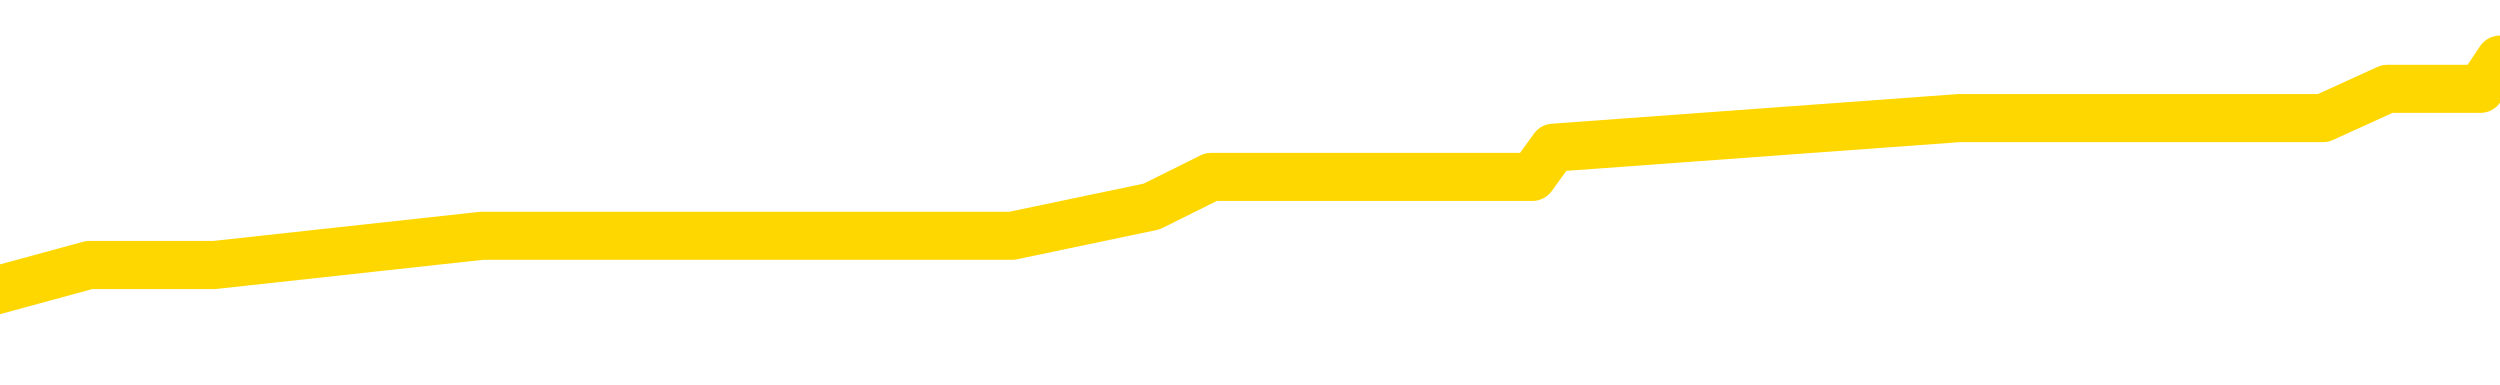 <svg xmlns="http://www.w3.org/2000/svg" version="1.1" viewBox="0 0 6500 1000">
	<path fill="none" stroke="gold" stroke-width="125" stroke-linecap="round" stroke-linejoin="round" d="M0 162034  L-638586 162034 L-638402 161957 L-637912 161805 L-637618 161728 L-637307 161576 L-637073 161499 L-637019 161346 L-636960 161194 L-636807 161117 L-636766 160964 L-636634 160888 L-636341 160812 L-635800 160812 L-635190 160735 L-635142 160735 L-634502 160659 L-634469 160659 L-633943 160659 L-633811 160582 L-633420 160430 L-633092 160277 L-632975 160124 L-632764 159971 L-632047 159971 L-631477 159895 L-631370 159895 L-631195 159818 L-630974 159666 L-630572 159589 L-630547 159436 L-629619 159284 L-629531 159131 L-629449 158978 L-629379 158825 L-629082 158749 L-628930 158596 L-627040 158673 L-626939 158673 L-626676 158673 L-626383 158749 L-626241 158596 L-625993 158596 L-625957 158520 L-625799 158443 L-625335 158291 L-625082 158214 L-624870 158061 L-624618 157985 L-624270 157909 L-623342 157756 L-623249 157603 L-622838 157527 L-621667 157374 L-620478 157297 L-620386 157145 L-620358 156992 L-620092 156839 L-619793 156686 L-619664 156533 L-619627 156381 L-618812 156381 L-618428 156457 L-617368 156533 L-617307 156533 L-617042 158061 L-616570 159513 L-616378 160964 L-616114 162416 L-615777 162339 L-615642 162263 L-615186 162187 L-614443 162110 L-614426 162034 L-614260 161881 L-614192 161881 L-613676 161805 L-612647 161805 L-612451 161728 L-611963 161652 L-611601 161576 L-611192 161576 L-610806 161652 L-609103 161652 L-609005 161652 L-608933 161652 L-608872 161652 L-608687 161576 L-608351 161576 L-607710 161499 L-607633 161423 L-607572 161423 L-607385 161346 L-607306 161346 L-607129 161270 L-607109 161194 L-606879 161194 L-606492 161117 L-605603 161117 L-605564 161041 L-605475 160964 L-605448 160812 L-604440 160735 L-604290 160582 L-604266 160506 L-604133 160430 L-604093 160353 L-602835 160277 L-602777 160277 L-602237 160200 L-602185 160200 L-602138 160200 L-601743 160124 L-601604 160048 L-601404 159971 L-601257 159971 L-601092 159971 L-600816 160048 L-600457 160048 L-599905 159971 L-599260 159895 L-599001 159742 L-598847 159666 L-598446 159589 L-598406 159513 L-598285 159436 L-598224 159513 L-598210 159513 L-598116 159513 L-597823 159436 L-597671 159131 L-597341 158978 L-597263 158825 L-597187 158749 L-596961 158520 L-596894 158367 L-596666 158214 L-596614 158061 L-596449 157985 L-595444 157909 L-595260 157832 L-594709 157756 L-594316 157603 L-593919 157527 L-593069 157374 L-592990 157297 L-592411 157221 L-591970 157221 L-591729 157145 L-591572 157145 L-591171 156992 L-591151 156992 L-590706 156915 L-590300 156839 L-590164 156686 L-589989 156533 L-589853 156381 L-589602 156228 L-588603 156152 L-588520 156075 L-588385 155999 L-588346 155922 L-587457 155846 L-587241 155770 L-586798 155693 L-586680 155617 L-586623 155540 L-585947 155540 L-585847 155464 L-585818 155464 L-584476 155388 L-584070 155311 L-584031 155235 L-583103 155158 L-583004 155082 L-582872 155006 L-582467 154929 L-582441 154853 L-582348 154776 L-582132 154700 L-581721 154547 L-580567 154394 L-580275 154242 L-580247 154089 L-579639 154012 L-579389 153860 L-579369 153783 L-578440 153707 L-578388 153554 L-578266 153478 L-578248 153325 L-578092 153249 L-577917 153096 L-577781 153019 L-577724 152943 L-577616 152867 L-577531 152790 L-577298 152714 L-577223 152637 L-576914 152561 L-576796 152485 L-576627 152408 L-576535 152332 L-576433 152332 L-576410 152255 L-576332 152255 L-576234 152103 L-575868 152026 L-575763 151950 L-575260 151873 L-574808 151797 L-574770 151721 L-574746 151644 L-574705 151568 L-574576 151491 L-574475 151415 L-574034 151339 L-573751 151262 L-573159 151186 L-573029 151110 L-572754 150957 L-572602 150880 L-572448 150804 L-572363 150651 L-572285 150575 L-572100 150498 L-572049 150498 L-572021 150422 L-571942 150346 L-571919 150269 L-571635 150116 L-571032 149964 L-570036 149887 L-569738 149811 L-569004 149734 L-568760 149658 L-568670 149582 L-568093 149505 L-567394 149429 L-566642 149352 L-566323 149276 L-565941 149123 L-565863 149047 L-565229 148970 L-565044 148894 L-564956 148894 L-564826 148894 L-564513 148818 L-564464 148741 L-564322 148665 L-564300 148588 L-563333 148512 L-562787 148436 L-562309 148436 L-562248 148436 L-561924 148436 L-561903 148359 L-561840 148359 L-561630 148283 L-561553 148207 L-561499 148130 L-561476 148054 L-561437 147977 L-561421 147901 L-560664 147825 L-560648 147748 L-559848 147672 L-559696 147595 L-558790 147519 L-558284 147443 L-558055 147290 L-558014 147290 L-557898 147213 L-557722 147137 L-556968 147213 L-556833 147137 L-556669 147061 L-556351 146984 L-556175 146831 L-555153 146679 L-555129 146526 L-554878 146449 L-554665 146297 L-554031 146220 L-553793 146067 L-553761 145915 L-553583 145762 L-553502 145609 L-553412 145533 L-553348 145380 L-552908 145227 L-552884 145151 L-552343 145074 L-552088 144998 L-551593 144922 L-550716 144845 L-550679 144769 L-550626 144692 L-550585 144616 L-550468 144540 L-550191 144463 L-549984 144310 L-549787 144158 L-549764 144005 L-549713 143852 L-549674 143776 L-549596 143699 L-548999 143546 L-548939 143470 L-548835 143394 L-548681 143317 L-548049 143241 L-547368 143165 L-547065 143012 L-546719 142935 L-546521 142859 L-546473 142706 L-546153 142630 L-545525 142553 L-545378 142477 L-545342 142401 L-545284 142324 L-545207 142171 L-544966 142171 L-544878 142095 L-544784 142019 L-544490 141942 L-544356 141866 L-544296 141789 L-544259 141637 L-543987 141637 L-542981 141560 L-542805 141484 L-542754 141484 L-542462 141407 L-542269 141255 L-541936 141178 L-541429 141102 L-540867 140949 L-540853 140796 L-540836 140720 L-540736 140567 L-540621 140414 L-540582 140262 L-540544 140185 L-540479 140185 L-540450 140109 L-540311 140185 L-540019 140185 L-539969 140185 L-539863 140185 L-539599 140109 L-539134 140032 L-538990 140032 L-538935 139880 L-538878 139803 L-538687 139727 L-538322 139650 L-538107 139650 L-537912 139650 L-537855 139650 L-537796 139498 L-537642 139421 L-537372 139345 L-536942 139727 L-536927 139727 L-536850 139650 L-536785 139574 L-536656 139039 L-536632 138963 L-536348 138886 L-536301 138810 L-536246 138734 L-535784 138657 L-535745 138657 L-535704 138581 L-535514 138504 L-535034 138428 L-534547 138352 L-534530 138275 L-534492 138199 L-534235 138122 L-534158 137970 L-533928 137893 L-533912 137741 L-533618 137588 L-533175 137511 L-532729 137435 L-532224 137359 L-532070 137282 L-531784 137206 L-531744 137053 L-531412 136977 L-531191 136900 L-530674 136747 L-530598 136671 L-530350 136518 L-530156 136365 L-530096 136289 L-529319 136213 L-529245 136213 L-529014 136136 L-528998 136136 L-528936 136060 L-528740 135983 L-528276 135983 L-528253 135907 L-528123 135907 L-526822 135907 L-526806 135907 L-526729 135831 L-526635 135831 L-526418 135831 L-526266 135754 L-526087 135831 L-526033 135907 L-525747 135983 L-525707 135983 L-525337 135983 L-524897 135983 L-524714 135983 L-524393 135907 L-524098 135907 L-523652 135754 L-523580 135678 L-523118 135525 L-522680 135449 L-522498 135372 L-521044 135220 L-520912 135143 L-520455 134990 L-520228 134914 L-519842 134761 L-519326 134608 L-518371 134456 L-517577 134303 L-516903 134226 L-516477 134074 L-516166 133997 L-515936 133768 L-515253 133539 L-515240 133310 L-515030 133004 L-515008 132928 L-514834 132775 L-513884 132699 L-513615 132546 L-512800 132469 L-512490 132317 L-512452 132240 L-512395 132087 L-511778 132011 L-511140 131858 L-509514 131782 L-508840 131705 L-508198 131705 L-508120 131705 L-508064 131705 L-508028 131705 L-508000 131629 L-507888 131476 L-507870 131400 L-507848 131323 L-507694 131247 L-507641 131094 L-507563 131018 L-507443 130941 L-507346 130865 L-507228 130789 L-506959 130636 L-506689 130559 L-506672 130407 L-506472 130330 L-506325 130177 L-506098 130101 L-505964 130025 L-505655 129948 L-505595 129872 L-505242 129719 L-504894 129643 L-504793 129566 L-504728 129414 L-504668 129337 L-504284 129184 L-503903 129108 L-503799 129032 L-503539 128955 L-503267 128802 L-503108 128726 L-503076 128650 L-503014 128573 L-502873 128497 L-502689 128420 L-502644 128344 L-502356 128344 L-502340 128268 L-502107 128268 L-502046 128191 L-502008 128191 L-501428 128115 L-501294 128038 L-501271 127733 L-501252 127198 L-501235 126587 L-501219 125976 L-501195 125365 L-501178 124906 L-501157 124372 L-501140 123837 L-501117 123531 L-501100 123226 L-501079 122996 L-501062 122844 L-501013 122614 L-500941 122385 L-500906 122003 L-500883 121698 L-500847 121392 L-500805 121087 L-500769 120934 L-500753 120628 L-500728 120399 L-500691 120246 L-500674 120017 L-500651 119864 L-500634 119711 L-500615 119559 L-500599 119406 L-500570 119177 L-500544 118948 L-500498 118871 L-500482 118718 L-500440 118642 L-500392 118489 L-500321 118336 L-500306 118184 L-500290 118031 L-500228 117954 L-500189 117878 L-500149 117802 L-499983 117725 L-499918 117649 L-499902 117572 L-499858 117420 L-499800 117343 L-499587 117267 L-499554 117190 L-499511 117114 L-499433 117038 L-498896 116961 L-498818 116885 L-498713 116732 L-498625 116656 L-498449 116579 L-498098 116503 L-497942 116427 L-497504 116350 L-497348 116274 L-497218 116197 L-496514 116045 L-496313 115968 L-495352 115815 L-494870 115739 L-494771 115739 L-494678 115663 L-494433 115586 L-494360 115510 L-493917 115357 L-493821 115281 L-493806 115204 L-493790 115128 L-493765 115051 L-493299 114975 L-493083 114899 L-492943 114822 L-492649 114746 L-492561 114669 L-492519 114593 L-492489 114517 L-492317 114440 L-492258 114364 L-492182 114288 L-492101 114211 L-492031 114211 L-491722 114135 L-491637 114058 L-491423 113982 L-491388 113906 L-490705 113829 L-490606 113753 L-490401 113676 L-490354 113600 L-490076 113524 L-490014 113447 L-489997 113294 L-489919 113218 L-489611 113065 L-489586 112989 L-489532 112836 L-489509 112760 L-489387 112683 L-489251 112530 L-489007 112454 L-488881 112454 L-488235 112378 L-488219 112378 L-488194 112378 L-488014 112225 L-487938 112148 L-487846 112072 L-487418 111996 L-487002 111919 L-486609 111766 L-486530 111690 L-486511 111614 L-486148 111537 L-485912 111461 L-485684 111385 L-485370 111308 L-485292 111232 L-485212 111079 L-485034 110926 L-485018 110850 L-484753 110697 L-484673 110621 L-484442 110544 L-484216 110468 L-483901 110468 L-483725 110391 L-483364 110391 L-482973 110315 L-482903 110162 L-482839 110086 L-482699 109933 L-482647 109857 L-482546 109704 L-482044 109627 L-481847 109551 L-481600 109475 L-481414 109398 L-481115 109322 L-481039 109245 L-480873 109093 L-479988 109016 L-479960 108864 L-479837 108711 L-479258 108634 L-479180 108558 L-478467 108558 L-478155 108558 L-477942 108558 L-477925 108558 L-477538 108558 L-477013 108405 L-476567 108329 L-476238 108252 L-476085 108176 L-475759 108176 L-475581 108100 L-475499 108100 L-475293 107947 L-475117 107870 L-474188 107794 L-473299 107718 L-473260 107641 L-473032 107641 L-472653 107565 L-471865 107488 L-471631 107412 L-471555 107336 L-471198 107259 L-470626 107106 L-470359 107030 L-469972 106954 L-469869 106954 L-469699 106954 L-469080 106954 L-468869 106954 L-468561 106954 L-468508 106877 L-468381 106801 L-468327 106724 L-468208 106648 L-467872 106495 L-466913 106419 L-466781 106266 L-466580 106190 L-465948 106113 L-465637 106037 L-465223 105961 L-465196 105884 L-465050 105808 L-464630 105731 L-463298 105731 L-463251 105655 L-463122 105502 L-463105 105426 L-462527 105273 L-462322 105197 L-462292 105120 L-462251 105044 L-462194 104967 L-462156 104891 L-462078 104815 L-461935 104738 L-461481 104662 L-461363 104585 L-461077 104509 L-460705 104433 L-460608 104356 L-460282 104280 L-459927 104203 L-459757 104127 L-459710 104051 L-459601 103974 L-459512 103898 L-459484 103822 L-459408 103669 L-459104 103592 L-459070 103440 L-458999 103363 L-458631 103287 L-458295 103210 L-458214 103210 L-457995 103134 L-457823 103058 L-457796 102981 L-457298 102905 L-456749 102752 L-455869 102676 L-455770 102523 L-455694 102446 L-455419 102370 L-455172 102217 L-455098 102141 L-455036 101988 L-454917 101912 L-454875 101835 L-454765 101759 L-454688 101606 L-453987 101530 L-453742 101453 L-453702 101377 L-453546 101300 L-452947 101300 L-452720 101300 L-452628 101300 L-452152 101300 L-451555 101148 L-451035 101071 L-451014 100995 L-450869 100919 L-450549 100919 L-450007 100919 L-449775 100919 L-449605 100919 L-449118 100842 L-448891 100766 L-448806 100689 L-448459 100613 L-448133 100613 L-447610 100537 L-447283 100460 L-446683 100384 L-446485 100231 L-446433 100155 L-446392 100078 L-446111 100002 L-445427 99849 L-445117 99773 L-445092 99620 L-444901 99543 L-444678 99467 L-444592 99391 L-443928 99238 L-443904 99161 L-443682 99009 L-443352 98932 L-443000 98779 L-442795 98703 L-442563 98550 L-442305 98474 L-442115 98321 L-442068 98245 L-441841 98168 L-441806 98092 L-441650 98016 L-441435 97939 L-441262 97863 L-441171 97786 L-440894 97710 L-440650 97634 L-440335 97557 L-439908 97557 L-439871 97557 L-439388 97557 L-439154 97557 L-438943 97481 L-438716 97404 L-438167 97404 L-437919 97328 L-437085 97328 L-437030 97252 L-437008 97175 L-436850 97099 L-436388 97022 L-436348 96946 L-436008 96793 L-435875 96717 L-435652 96640 L-435080 96564 L-434608 96488 L-434413 96411 L-434221 96335 L-434031 96258 L-433929 96182 L-433561 96106 L-433514 96029 L-433433 95953 L-432139 95877 L-432091 95800 L-431823 95800 L-431678 95800 L-431127 95800 L-431010 95724 L-430928 95647 L-430569 95571 L-430346 95495 L-430064 95418 L-429735 95265 L-429227 95189 L-429115 95113 L-429036 95036 L-428871 94960 L-428577 94960 L-428108 94960 L-427912 95036 L-427861 95036 L-427211 94960 L-427090 94883 L-426636 94883 L-426600 94807 L-426131 94731 L-426021 94654 L-426004 94578 L-425788 94578 L-425607 94501 L-425076 94501 L-424046 94501 L-423847 94425 L-423388 94349 L-422440 94196 L-422341 94119 L-421988 93967 L-421927 93890 L-421912 93814 L-421877 93737 L-421508 93661 L-421388 93585 L-421146 93508 L-420982 93432 L-420794 93355 L-420674 93279 L-419603 93126 L-418745 93050 L-418533 92897 L-418435 92821 L-418261 92668 L-417928 92592 L-417856 92515 L-417799 92439 L-417623 92439 L-417234 92362 L-416999 92286 L-416888 92210 L-416771 92133 L-415790 92057 L-415764 91980 L-415170 91828 L-415138 91828 L-414989 91751 L-414705 91675 L-413793 91675 L-412847 91675 L-412694 91598 L-412591 91598 L-412460 91522 L-412316 91446 L-412290 91369 L-412176 91293 L-411957 91216 L-411276 91140 L-411147 91064 L-410843 90987 L-410604 90834 L-410271 90758 L-409632 90682 L-409290 90529 L-409228 90453 L-409072 90453 L-408151 90453 L-407680 90453 L-407637 90453 L-407624 90376 L-407583 90300 L-407561 90223 L-407534 90147 L-407390 90071 L-406967 89994 L-406632 89994 L-406441 89918 L-406012 89918 L-405824 89841 L-405435 89689 L-404901 89612 L-404529 89536 L-404507 89536 L-404257 89459 L-404139 89383 L-404063 89307 L-403927 89230 L-403888 89154 L-403808 89077 L-403414 89001 L-402918 88925 L-402806 88772 L-402633 88695 L-402324 88619 L-401877 88543 L-401554 88466 L-401412 88313 L-400984 88161 L-400831 88008 L-400776 87855 L-399962 87779 L-399942 87702 L-399571 87626 L-399514 87626 L-398385 87550 L-398317 87550 L-397758 87473 L-397564 87397 L-397427 87320 L-397194 87244 L-396847 87168 L-396812 87015 L-396777 86938 L-396709 86786 L-396360 86709 L-396188 86633 L-395703 86556 L-395687 86480 L-395361 86404 L-395204 86327 L-394063 86174 L-394038 86098 L-393847 85945 L-393653 85869 L-393403 85792 L-393386 85716 L-392366 85640 L-392068 85563 L-391992 85487 L-391856 85334 L-391681 85258 L-391104 85105 L-390888 85029 L-390824 84952 L-390694 84876 L-390657 84723 L-390134 84647 L-389996 114746 L-389981 114746 L-389959 114746 L-389938 114746 L-389711 84570 L-388935 84570 L-388894 84570 L-388526 84570 L-388447 84494 L-388395 84417 L-387722 84341 L-386980 84265 L-386555 84265 L-386107 84188 L-385046 84112 L-384734 83959 L-384324 83959 L-384252 83883 L-383728 83883 L-383633 83883 L-383615 83883 L-383171 83806 L-382985 83653 L-382205 83501 L-381532 83424 L-381120 83195 L-380888 83042 L-380748 82966 L-380666 82813 L-380646 82737 L-380570 82737 L-380442 82660 L-380125 82737 L-379901 82737 L-379576 82660 L-379513 82660 L-379143 82660 L-379110 82660 L-378902 82660 L-378234 82660 L-378157 82660 L-377999 82508 L-377888 82508 L-377562 82431 L-377407 82355 L-377066 82355 L-377009 82202 L-376671 82049 L-376467 81973 L-376414 81820 L-375038 81744 L-374908 81667 L-374475 81591 L-374154 81514 L-373326 81362 L-373203 81285 L-372472 81132 L-372316 80980 L-372276 80903 L-372222 80827 L-372199 80750 L-372085 80674 L-371788 80598 L-371498 80521 L-371444 80445 L-371323 80368 L-371293 80292 L-371194 80216 L-370750 80216 L-370598 80139 L-369763 80139 L-369221 80063 L-368886 80063 L-368870 79987 L-368795 79910 L-368679 79834 L-368484 79757 L-368220 79681 L-367385 79605 L-367289 79528 L-366767 79452 L-366726 79375 L-366626 79299 L-365798 79299 L-365663 79223 L-365324 79223 L-364770 79146 L-364390 79070 L-364227 78993 L-363918 78917 L-363105 78841 L-362799 78764 L-362530 78764 L-362209 78764 L-361888 78841 L-361613 78841 L-360784 78688 L-360689 78611 L-360596 78382 L-360492 78153 L-360105 77924 L-359625 77771 L-359608 77695 L-359490 77618 L-359122 77466 L-359027 77389 L-358193 77236 L-358116 77160 L-357817 77084 L-357726 77007 L-357319 76854 L-357208 76702 L-356509 76625 L-356036 76549 L-355976 76472 L-355757 76320 L-355483 76243 L-355370 76167 L-354343 76090 L-353957 76014 L-353936 75938 L-353604 75861 L-353359 75785 L-352926 75708 L-352816 75632 L-352698 75556 L-352246 75403 L-351656 75326 L-351319 75250 L-349426 75174 L-349313 75021 L-349101 74944 L-347783 74868 L-347676 57679 L-347610 40720 L-347574 25059 L-347512 25059 L-347013 42095 L-346338 58902 L-346316 74410 L-346045 74257 L-345077 74257 L-344388 74181 L-344226 74104 L-343685 74028 L-343595 73951 L-342576 73875 L-341628 73722 L-341263 73799 L-341160 73875 L-340572 73875 L-340512 73875 L-340412 73799 L-339971 73646 L-339864 73569 L-339422 73493 L-338423 73264 L-338166 73035 L-338063 72805 L-337933 72653 L-337566 72500 L-336986 72347 L-336955 72271 L-336639 72194 L-334656 72118 L-334540 72042 L-334473 72042 L-334114 71965 L-332496 71889 L-332318 71889 L-332174 71889 L-331351 71965 L-331298 72042 L-331244 72042 L-330810 72042 L-329829 72118 L-329756 72118 L-328671 72042 L-328458 72042 L-327742 71889 L-327353 71812 L-327134 71660 L-326815 71507 L-326321 71354 L-326193 71278 L-325965 71125 L-325732 70972 L-325673 70896 L-325383 70819 L-325111 70666 L-324081 70590 L-322416 70514 L-321997 70437 L-321860 70361 L-321704 70361 L-321399 70284 L-321170 70132 L-321012 70055 L-320853 69902 L-320683 69750 L-320636 69673 L-320583 69597 L-320561 69597 L-320175 69521 L-319925 69521 L-319655 69521 L-319494 69521 L-319404 69521 L-317746 69521 L-317580 69597 L-317201 69521 L-316741 69521 L-316131 69368 L-315038 69291 L-314607 69215 L-314575 69139 L-314513 69062 L-314495 68986 L-312792 68909 L-312750 68833 L-312283 68757 L-312097 68680 L-312064 68527 L-311469 68451 L-311419 68375 L-311097 68298 L-311046 68222 L-310835 68145 L-310817 68069 L-310551 67916 L-310498 67840 L-310029 67763 L-309519 67611 L-309441 67611 L-309146 67534 L-309130 67458 L-309091 67381 L-309020 67305 L-308863 67229 L-307917 67229 L-307860 67229 L-307339 67229 L-307147 67152 L-307046 67152 L-306820 67076 L-306310 67076 L-305922 69139 L-305853 69139 L-305504 69062 L-305147 68986 L-304019 66770 L-303967 66618 L-303741 66541 L-303707 66465 L-303582 66312 L-303484 66312 L-303219 66312 L-302479 66388 L-301900 66388 L-301607 66388 L-300901 66388 L-300722 66312 L-300699 66312 L-300063 66236 L-299752 66159 L-299355 66159 L-299326 66083 L-299305 66006 L-299151 65930 L-298466 65930 L-298449 65930 L-298109 65930 L-297837 65854 L-297799 65777 L-297743 65624 L-297721 65548 L-297649 65472 L-297317 65395 L-297211 65319 L-297183 65166 L-296984 65090 L-296832 65013 L-295964 64937 L-295401 64784 L-295385 64784 L-295284 64708 L-295182 64784 L-295035 64784 L-294957 64784 L-294919 64708 L-294864 64631 L-294790 64555 L-294645 64478 L-294163 64478 L-293759 64402 L-292893 64478 L-292873 64478 L-292615 64478 L-292538 64478 L-292509 64402 L-292499 64249 L-292482 64173 L-292189 64097 L-292149 64020 L-292077 63944 L-292004 63867 L-291799 63791 L-291639 63562 L-291337 63333 L-291260 63027 L-291243 62798 L-291027 62645 L-290795 62645 L-290685 62721 L-290316 62798 L-290157 62798 L-289926 62798 L-289758 62798 L-289612 62721 L-289480 62645 L-288205 62492 L-287801 62339 L-287740 62263 L-287624 62110 L-287198 62034 L-287183 61881 L-287121 61805 L-286848 61652 L-286735 61576 L-286453 61423 L-286176 61346 L-285751 61194 L-285728 61117 L-285650 61041 L-285525 60964 L-284938 60888 L-284547 60812 L-284211 60735 L-283622 60659 L-283520 60659 L-283349 60582 L-283213 60582 L-282385 60506 L-281200 60430 L-281164 60353 L-281109 60353 L-280888 60277 L-280683 60277 L-280528 60277 L-280272 60200 L-280195 60124 L-279653 60048 L-279616 59971 L-279367 59895 L-278980 59818 L-278154 59742 L-277796 59666 L-277486 59666 L-277228 59589 L-277004 59513 L-276598 59436 L-276481 59360 L-276298 59284 L-276245 59284 L-276056 59207 L-275885 59131 L-275857 59055 L-275576 58978 L-275266 58902 L-275128 58825 L-274818 58749 L-274624 58749 L-274609 58673 L-273889 58673 L-273756 58520 L-273458 58443 L-273368 58367 L-272767 58367 L-272729 58291 L-272650 58214 L-272030 58138 L-271878 57985 L-271838 57909 L-271527 57832 L-271335 57756 L-271142 57603 L-271087 57450 L-270778 57374 L-270726 57297 L-270671 57374 L-270645 57374 L-270521 57374 L-269710 57297 L-269634 57221 L-269093 57145 L-268824 57068 L-268165 56992 L-267257 56915 L-267016 56839 L-266483 56763 L-266266 56686 L-265159 56763 L-265109 56763 L-264333 56763 L-263785 56686 L-263674 56610 L-263521 56457 L-263466 56381 L-263301 56304 L-262923 56228 L-262476 56152 L-262421 56075 L-262267 55999 L-261587 55922 L-261367 55846 L-260849 55770 L-260000 55617 L-259984 55540 L-258193 55464 L-257638 55388 L-257521 55311 L-256515 55235 L-256479 55158 L-256246 55158 L-256154 55158 L-256114 55158 L-255782 55082 L-255430 55006 L-255165 54853 L-254878 54776 L-254567 54624 L-254313 54471 L-254219 54394 L-253729 54318 L-253522 54242 L-252956 54165 L-252842 54242 L-252491 54165 L-252439 54165 L-252399 54165 L-251796 54012 L-251062 53860 L-250481 53707 L-250245 53554 L-249705 53325 L-249552 53172 L-249050 53096 L-248841 52943 L-248818 52943 L-248759 52867 L-247796 52867 L-247619 52790 L-247177 52714 L-247153 52561 L-246998 52485 L-246916 52485 L-246766 52561 L-246119 52561 L-246069 52485 L-244949 52408 L-243965 52332 L-243904 52255 L-243183 52179 L-242318 52103 L-241939 52026 L-241720 52026 L-240961 51950 L-240909 51873 L-240600 51721 L-239748 51721 L-239555 51644 L-239378 51568 L-239154 51568 L-239027 51491 L-238835 51491 L-238603 51415 L-238433 51491 L-238147 51415 L-237867 51415 L-237784 51339 L-237614 51262 L-237597 51110 L-237443 51033 L-237404 50957 L-236629 50880 L-236552 50880 L-236320 50728 L-235893 50651 L-235548 50575 L-234964 50498 L-234696 50498 L-234437 50498 L-234307 50346 L-234291 50269 L-234177 50193 L-234153 50116 L-233919 50040 L-233883 49964 L-232567 49964 L-232511 49887 L-231832 49734 L-231260 49734 L-231134 49734 L-230981 49734 L-230904 49734 L-230592 49582 L-230319 49505 L-230230 49352 L-230129 49352 L-229201 49276 L-229125 49276 L-228761 49276 L-228736 49200 L-228700 49123 L-227924 48970 L-227832 48894 L-227692 48818 L-227290 48741 L-227029 48741 L-226785 48818 L-226571 48741 L-226491 48741 L-226414 48741 L-226338 48741 L-226151 48818 L-226085 48818 L-225835 48818 L-225780 48741 L-225642 48665 L-225563 48512 L-225449 48436 L-225226 48359 L-225062 48283 L-225021 48207 L-224852 48130 L-224481 48054 L-224466 47977 L-224350 47901 L-223629 47825 L-223593 47748 L-223460 47748 L-223112 47672 L-222701 47672 L-222664 47672 L-222586 47595 L-222547 47519 L-222183 47443 L-221979 47366 L-221964 47290 L-221619 47213 L-221270 47213 L-220944 47213 L-220843 47137 L-220690 47137 L-220495 47061 L-220264 47061 L-220171 47061 L-220016 47061 L-219938 47061 L-219898 46984 L-219784 46908 L-219761 46831 L-219510 46831 L-219371 46679 L-218794 46449 L-217966 46297 L-217478 46144 L-217356 46067 L-217318 45991 L-217305 45915 L-217153 45762 L-217052 45609 L-216819 45533 L-216429 45380 L-216124 45304 L-216109 45227 L-215938 45151 L-215699 44998 L-215103 44998 L-214499 44922 L-214460 44922 L-214419 44922 L-214266 44845 L-214213 44769 L-214150 44692 L-214082 44616 L-214028 44463 L-214002 44387 L-213956 44310 L-213861 44158 L-213724 44081 L-213571 44005 L-213439 43928 L-213398 43928 L-213362 43852 L-213300 43776 L-213027 43623 L-212712 43546 L-212671 43394 L-212586 43317 L-212409 43241 L-212172 43165 L-211814 43088 L-211784 43012 L-211215 42935 L-211092 42859 L-210856 42783 L-210833 42783 L-210552 42706 L-210266 42706 L-210011 42706 L-209439 42630 L-209142 42553 L-209066 42477 L-208367 42401 L-208290 42324 L-208255 42248 L-208228 42171 L-208177 42019 L-207983 41942 L-207843 41789 L-207807 41713 L-207766 41637 L-207171 41560 L-206939 41484 L-206655 42019 L-206601 42477 L-206527 43012 L-206449 43470 L-206213 43317 L-205969 43241 L-205833 43165 L-205727 43088 L-205647 43012 L-205260 42859 L-205133 42783 L-204980 42706 L-204943 42630 L-204797 42553 L-204575 42477 L-204401 42401 L-204332 42324 L-203511 42171 L-203495 42171 L-203200 42095 L-202412 42019 L-202102 42019 L-201956 41942 L-201728 41866 L-201527 41713 L-200590 41637 L-200554 41560 L-200531 41484 L-200490 41331 L-200222 41255 L-199625 41178 L-199561 41102 L-199526 41025 L-199509 40949 L-198814 40949 L-198613 40949 L-198581 40949 L-198247 40949 L-198140 40873 L-197515 40720 L-197011 40644 L-196973 40491 L-196531 40491 L-196435 40414 L-196276 40414 L-195963 40414 L-195951 40414 L-195511 40491 L-195029 40567 L-194900 40567 L-194579 40567 L-194511 40491 L-194207 40491 L-194031 40414 L-193837 40338 L-193595 40185 L-193397 40032 L-193371 39880 L-192793 39803 L-192723 39727 L-192314 39650 L-192259 39574 L-192213 39498 L-191849 39421 L-191703 39345 L-191498 39268 L-191401 39268 L-191246 39192 L-191185 39116 L-191037 38963 L-190937 38886 L-190380 38886 L-190357 39039 L-190185 39116 L-189643 39192 L-189582 39192 L-189529 39039 L-189500 38886 L-189429 38810 L-189412 38657 L-189349 38581 L-189312 38428 L-189158 38352 L-188832 38275 L-188266 38199 L-188252 38122 L-188190 37970 L-188088 37817 L-188042 37817 L-187799 37741 L-187377 37741 L-187222 37741 L-185481 37588 L-184939 37511 L-183996 37435 L-183586 37359 L-183045 37206 L-182849 37129 L-182680 37053 L-182384 36977 L-182270 36900 L-182254 36900 L-182100 36824 L-181960 36747 L-181883 36595 L-181751 36595 L-181404 36595 L-181033 36671 L-180435 36671 L-180259 36671 L-180103 36595 L-179834 36518 L-179682 36518 L-179391 36747 L-179368 36900 L-179285 37053 L-179057 37206 L-178358 37129 L-178231 37053 L-177800 36977 L-177705 36900 L-176501 36900 L-176451 36824 L-176158 36824 L-175755 36747 L-175479 36595 L-175460 36518 L-175342 36442 L-175266 36365 L-175084 36289 L-174604 36213 L-174153 36060 L-173743 35983 L-173712 35907 L-173294 35831 L-173180 35831 L-173062 35831 L-173046 35831 L-172852 35754 L-172831 35601 L-172598 35525 L-172155 35449 L-171836 35296 L-171371 35296 L-171206 35220 L-171051 35143 L-170895 35143 L-170441 35143 L-170122 35143 L-170067 35220 L-169696 35220 L-169658 35296 L-169332 35296 L-169215 35220 L-169117 35143 L-168791 34990 L-168404 34914 L-168143 34838 L-167784 34685 L-167528 34608 L-165358 34532 L-165308 34456 L-165286 34379 L-164874 34379 L-164813 34379 L-164743 34456 L-164512 34456 L-164201 34379 L-163898 34226 L-163853 34150 L-163546 34074 L-163413 33997 L-163196 33921 L-162484 33844 L-162329 33844 L-162190 33768 L-162042 33768 L-162021 33768 L-161826 33692 L-161801 33615 L-161710 33539 L-161688 33462 L-161672 33386 L-161571 33310 L-160643 33233 L-160185 33233 L-159093 33080 L-158670 33080 L-158266 33004 L-158228 32928 L-157974 32851 L-157200 32699 L-157183 32622 L-157159 32546 L-156966 32469 L-156230 32393 L-155960 32317 L-155920 32240 L-155521 32087 L-155496 32011 L-154707 31935 L-154027 31858 L-152656 31782 L-152386 31705 L-152337 31629 L-151800 31476 L-151767 31400 L-151665 31247 L-151341 31171 L-151262 31094 L-150993 31094 L-150080 31018 L-149941 31018 L-149693 30865 L-149147 30865 L-148725 30789 L-148532 30712 L-148517 30712 L-148379 30559 L-148285 30483 L-148158 30407 L-147898 30330 L-147873 30177 L-147781 30101 L-147471 30025 L-147411 29948 L-147294 29948 L-146944 29948 L-146134 29948 L-145902 29796 L-145073 29796 L-144841 29643 L-144625 29566 L-144106 29566 L-143468 29490 L-143052 29414 L-142729 29337 L-142249 29261 L-141823 29261 L-141762 29184 L-141413 29184 L-141373 29108 L-141359 29032 L-141260 28879 L-141214 28879 L-140729 28802 L-139927 28802 L-139593 28802 L-138512 28726 L-138032 28650 L-138009 28573 L-137869 28497 L-137313 28420 L-136616 28344 L-136307 28268 L-136085 28191 L-135981 28115 L-135878 27962 L-135207 27886 L-135113 27809 L-135091 27809 L-135014 27733 L-134836 27733 L-134664 27733 L-134483 27656 L-134470 27580 L-134393 27504 L-134229 27427 L-133714 27351 L-133698 27275 L-133558 27275 L-133195 27198 L-133171 27198 L-133041 27122 L-133016 27045 L-132654 26969 L-132128 26816 L-132035 26740 L-131819 26587 L-131725 26511 L-131701 26434 L-131236 26358 L-131159 26358 L-130758 26281 L-130307 26281 L-129055 26205 L-129016 26129 L-128585 26052 L-128552 25976 L-127833 25899 L-127657 25823 L-127521 25747 L-127214 25670 L-127160 25594 L-127135 25441 L-127119 25288 L-126944 25212 L-126754 25135 L-126247 25135 L-125873 24524 L-125535 23837 L-125496 23226 L-124777 22691 L-124683 22614 L-124645 22538 L-124103 22538 L-124080 22462 L-123677 22385 L-123252 22309 L-122981 22309 L-122801 22233 L-122555 22080 L-122532 22003 L-122475 21851 L-121859 21774 L-121356 21698 L-120969 21698 L-120350 21774 L-120134 21774 L-119979 21851 L-118686 21698 L-118587 21621 L-118145 21469 L-117813 21392 L-117513 21239 L-117270 21163 L-116536 21010 L-115957 20934 L-115127 20857 L-115027 20781 L-114469 20705 L-114331 20628 L-112689 20552 L-112628 20552 L-112535 20552 L-111568 20552 L-111390 20475 L-111103 20475 L-110885 20475 L-110807 20399 L-110536 20399 L-110420 20323 L-110267 20246 L-109957 20170 L-109879 20093 L-109788 20093 L-109710 20017 L-109594 20017 L-109415 19941 L-109323 19864 L-109285 19788 L-108782 19788 L-108563 19711 L-108434 19711 L-108279 19635 L-108224 19559 L-108099 19559 L-107714 19482 L-107206 19406 L-107134 19330 L-106653 19253 L-106576 19177 L-106476 19177 L-106243 19100 L-105778 19100 L-105548 19100 L-105532 19100 L-105299 19100 L-105145 19100 L-105083 19100 L-104890 19024 L-104619 18871 L-103868 18795 L-102915 18795 L-102879 18718 L-102654 18718 L-102214 18718 L-101933 18566 L-101585 18489 L-100516 18413 L-99588 18413 L-99457 18413 L-99410 18413 L-99341 18336 L-99186 18336 L-99109 18184 L-98935 18031 L-98501 17878 L-98297 17802 L-98236 17649 L-97654 17572 L-97500 17420 L-97384 17343 L-97343 17267 L-97174 17190 L-97037 17114 L-96826 16961 L-96749 16885 L-96725 16809 L-96517 16656 L-96107 16579 L-96082 16503 L-95859 16427 L-95714 16350 L-95679 16274 L-95666 16197 L-95643 16121 L-95410 16045 L-95224 15968 L-95007 15892 L-94982 15815 L-94293 15739 L-94189 15663 L-94153 15586 L-94133 15510 L-93939 15433 L-93885 15357 L-93768 15204 L-93687 15204 L-93576 15128 L-93262 15051 L-92802 14975 L-92547 14899 L-92313 14746 L-92183 14669 L-91831 14593 L-91771 14517 L-91618 14440 L-91046 14288 L-90960 14211 L-90807 14058 L-90511 13906 L-90141 13753 L-89838 13600 L-89761 13524 L-89356 13447 L-89188 13447 L-89044 13447 L-88504 13447 L-88443 13447 L-88427 13294 L-88261 13218 L-88056 13142 L-87981 13142 L-87888 13065 L-87478 12989 L-87463 12912 L-87439 12912 L-87246 12836 L-87169 13524 L-86999 14211 L-86937 14822 L-86921 15510 L-86407 15433 L-86185 15357 L-85566 15204 L-85313 15128 L-85119 15051 L-85080 14975 L-85006 14975 L-84941 14975 L-84290 14975 L-84252 15051 L-84077 15051 L-84011 15051 L-83337 15051 L-82948 14899 L-82687 14822 L-82449 14746 L-82371 14593 L-82356 14440 L-82153 14364 L-81783 14211 L-81557 14135 L-80922 14058 L-80902 14058 L-80515 13982 L-80421 13982 L-80363 13906 L-80087 13829 L-79777 13829 L-79700 13753 L-78849 13829 L-78506 14211 L-78069 14669 L-77635 15051 L-77140 15433 L-76991 15357 L-76722 15433 L-75484 15510 L-75428 15663 L-73664 15739 L-73474 15663 L-72464 15586 L-72313 15510 L-71937 15663 L-71616 15815 L-71011 15968 L-70941 16121 L-70764 16045 L-69935 15968 L-69797 15892 L-69410 15815 L-69226 15739 L-69182 15663 L-69062 15586 L-68852 15510 L-68405 15357 L-68056 15281 L-67924 15204 L-67515 15128 L-67165 15128 L-66880 15051 L-66686 14975 L-66532 14975 L-66368 14899 L-66300 14822 L-66200 14822 L-65966 14746 L-65850 14746 L-65797 14669 L-65255 14669 L-64790 14593 L-63608 14593 L-63475 14593 L-63450 14593 L-63398 14593 L-62730 14593 L-61695 14440 L-61501 14364 L-61322 14288 L-61170 14288 L-61130 14211 L-61115 14211 L-61053 14135 L-60728 14058 L-59567 13982 L-59374 13906 L-59196 13829 L-58083 13753 L-57223 13676 L-57117 13676 L-56643 13600 L-56450 13600 L-54129 13524 L-54051 13447 L-53930 13294 L-53895 13218 L-53858 13065 L-53764 12836 L-53548 12683 L-52967 12530 L-52580 12454 L-51808 12378 L-51730 12301 L-51032 12301 L-50491 12301 L-50450 12225 L-50320 12225 L-49856 12148 L-49817 12072 L-49683 11996 L-49314 11919 L-49285 11843 L-49135 11843 L-48734 11766 L-46910 11843 L-46103 11766 L-45384 11766 L-45368 11766 L-45054 11614 L-44492 11537 L-43991 11461 L-43472 11385 L-43450 11308 L-41707 11232 L-41538 11155 L-41342 11079 L-40448 11003 L-39930 10850 L-39719 10773 L-39461 10697 L-38752 10621 L-37801 10544 L-37143 10468 L-37104 10315 L-36817 10239 L-36735 10162 L-36639 10162 L-36508 10086 L-36430 10086 L-35695 10086 L-35358 10009 L-35308 10086 L-35053 10086 L-34767 10009 L-34341 10009 L-33761 9933 L-33502 9933 L-33350 9857 L-33103 9857 L-33065 9857 L-32267 9780 L-32230 9704 L-32053 9704 L-31643 9551 L-31415 9551 L-31338 9551 L-31207 9551 L-31091 9475 L-30743 9398 L-30680 9322 L-30527 9245 L-29786 9169 L-29675 9093 L-29505 9016 L-29466 8940 L-29171 8940 L-28770 8940 L-28593 8940 L-28499 8940 L-28189 8864 L-27388 8787 L-26929 8634 L-26410 8558 L-25921 8482 L-25225 8405 L-24179 8329 L-23910 8329 L-23856 8252 L-23696 8252 L-23444 8252 L-23198 8176 L-23119 8100 L-22905 7947 L-22593 7870 L-22129 7718 L-22115 7641 L-21819 7641 L-21805 7565 L-20814 7488 L-20142 7412 L-19807 7259 L-19191 7259 L-19054 7183 L-18415 7106 L-18285 7030 L-17334 6877 L-17234 6724 L-16675 6648 L-16266 6648 L-15838 6648 L-15747 6572 L-14912 6572 L-14548 6572 L-14509 6648 L-14377 6724 L-14200 6724 L-13983 6724 L-13930 6648 L-13773 6495 L-13520 6419 L-12419 6343 L-12342 6266 L-12123 6190 L-11992 6037 L-11956 5961 L-11762 5884 L-11663 5808 L-11179 5731 L-10894 5655 L-10734 5579 L-10639 5426 L-10368 5349 L-10098 5273 L-10082 4967 L-9944 4738 L-9805 4509 L-9479 4203 L-9170 4051 L-9129 3974 L-9053 3822 L-8938 3745 L-8087 3592 L-7761 3516 L-7429 3440 L-7297 3440 L-7081 3440 L-7064 3440 L-6384 3440 L-6291 3287 L-6267 3210 L-6252 3058 L-6213 2981 L-5801 2828 L-5532 2752 L-5492 2676 L-5123 2676 L-4914 2599 L-3831 2599 L-3814 2523 L-3786 2446 L-3766 2446 L-3389 2294 L-3134 2217 L-2886 2064 L-2746 1912 L-2614 1835 L-2282 1759 L-2189 1682 L-2129 1606 L-1570 1530 L-1509 1453 L-1353 1377 L-1159 1300 L-967 1224 L-951 1148 L-913 1071 L-874 995 L-603 919 L-480 842 L-448 766 L-348 766 L-192 766 L-51 766 L232 689 L557 689 L1253 613 L1276 613 L1785 613 L2631 613 L2994 537 L3149 460 L3753 460 L3923 460 L3984 460 L4039 384 L5094 307 L5113 307 L6019 307 L6040 307 L6207 231 L6449 231 L6500 155" />
</svg>
